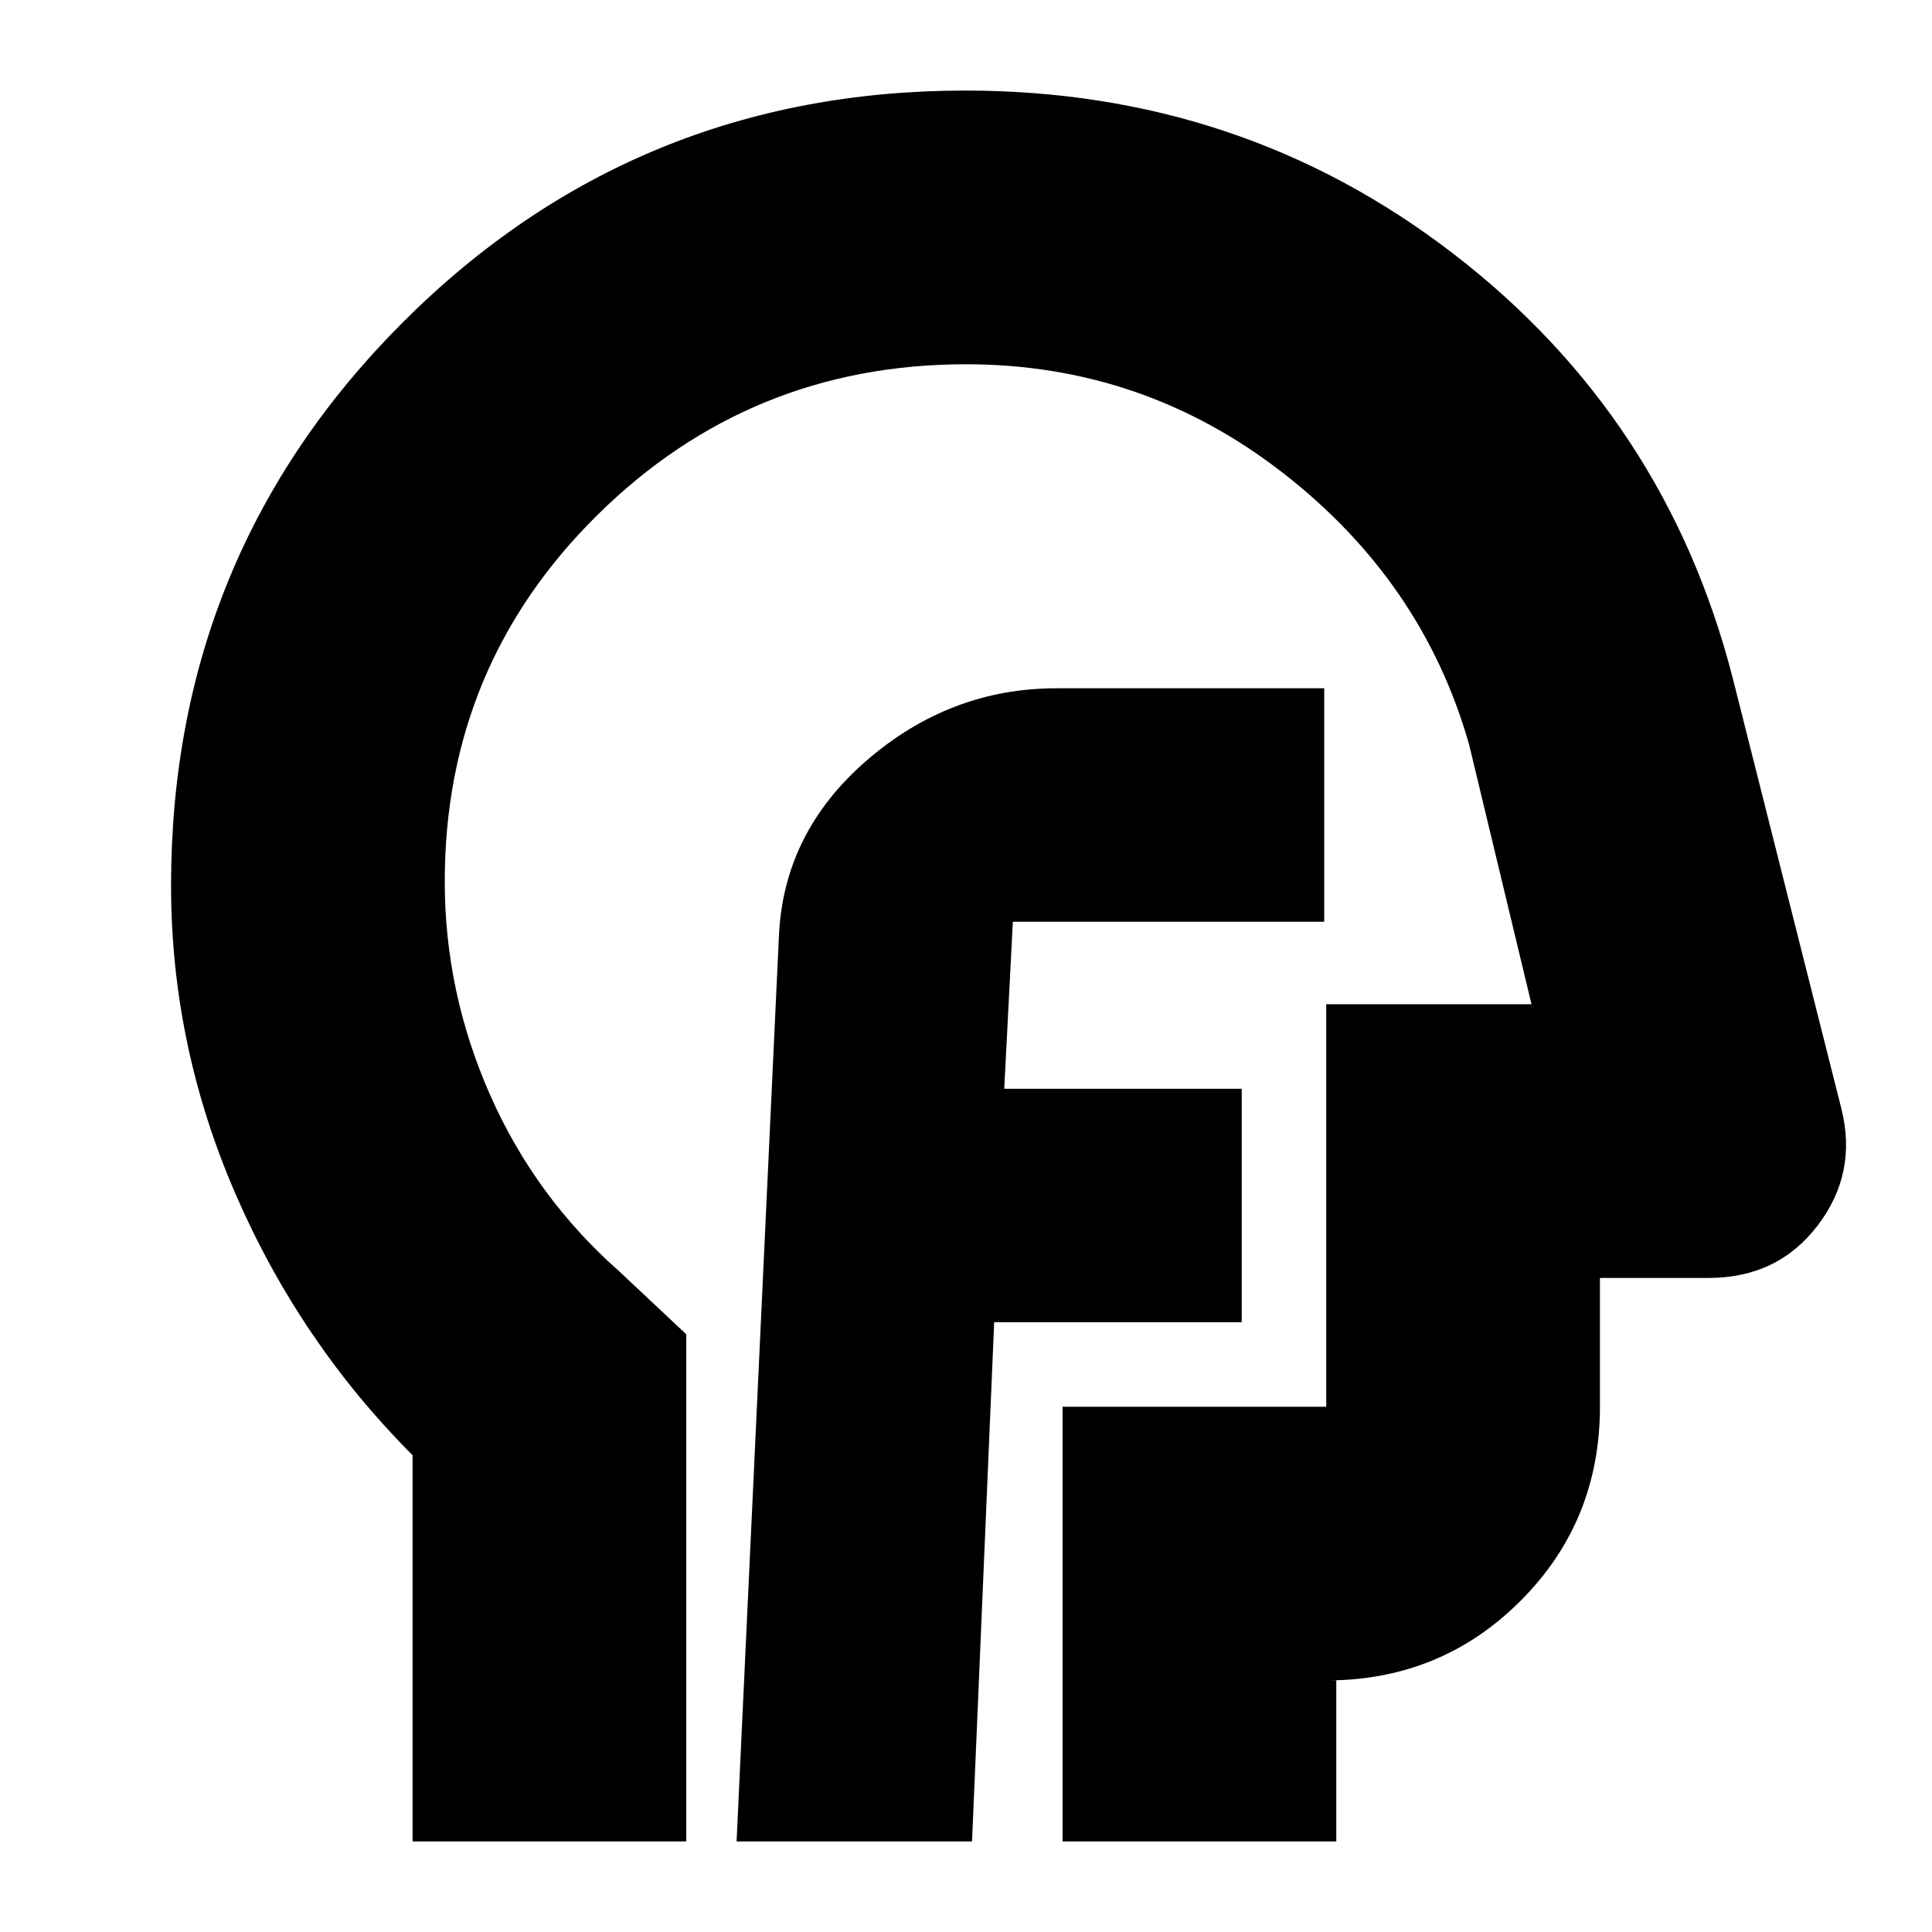 <svg xmlns="http://www.w3.org/2000/svg" height="24" viewBox="0 96 960 960" width="24"><path d="M205 1011V819.089Q149 763 117 689.213T85 536q0-164.583 115.118-279.792Q315.236 141 479.691 141 617 141 722.412 222.274 827.824 303.547 861 433l54 214q8 32-11.864 58-19.863 26-54.136 26h-54v64q0 57-39.5 96.5T659 931h5v80H528V795h131V595h102l-31-129q-23-81-92.5-135T480 277q-107.3 0-183.15 74.9Q221 426.801 221 534.065 221 589 243.5 640t64.5 88l33 31v252H205Zm286-367Zm-125 367h117l11-258h123V637H499l5-97q0 6-4.459 10-4.46 4-10.541 4h169V438H525q-53 0-94.5 36T387 562l-21 449Z"/></svg>